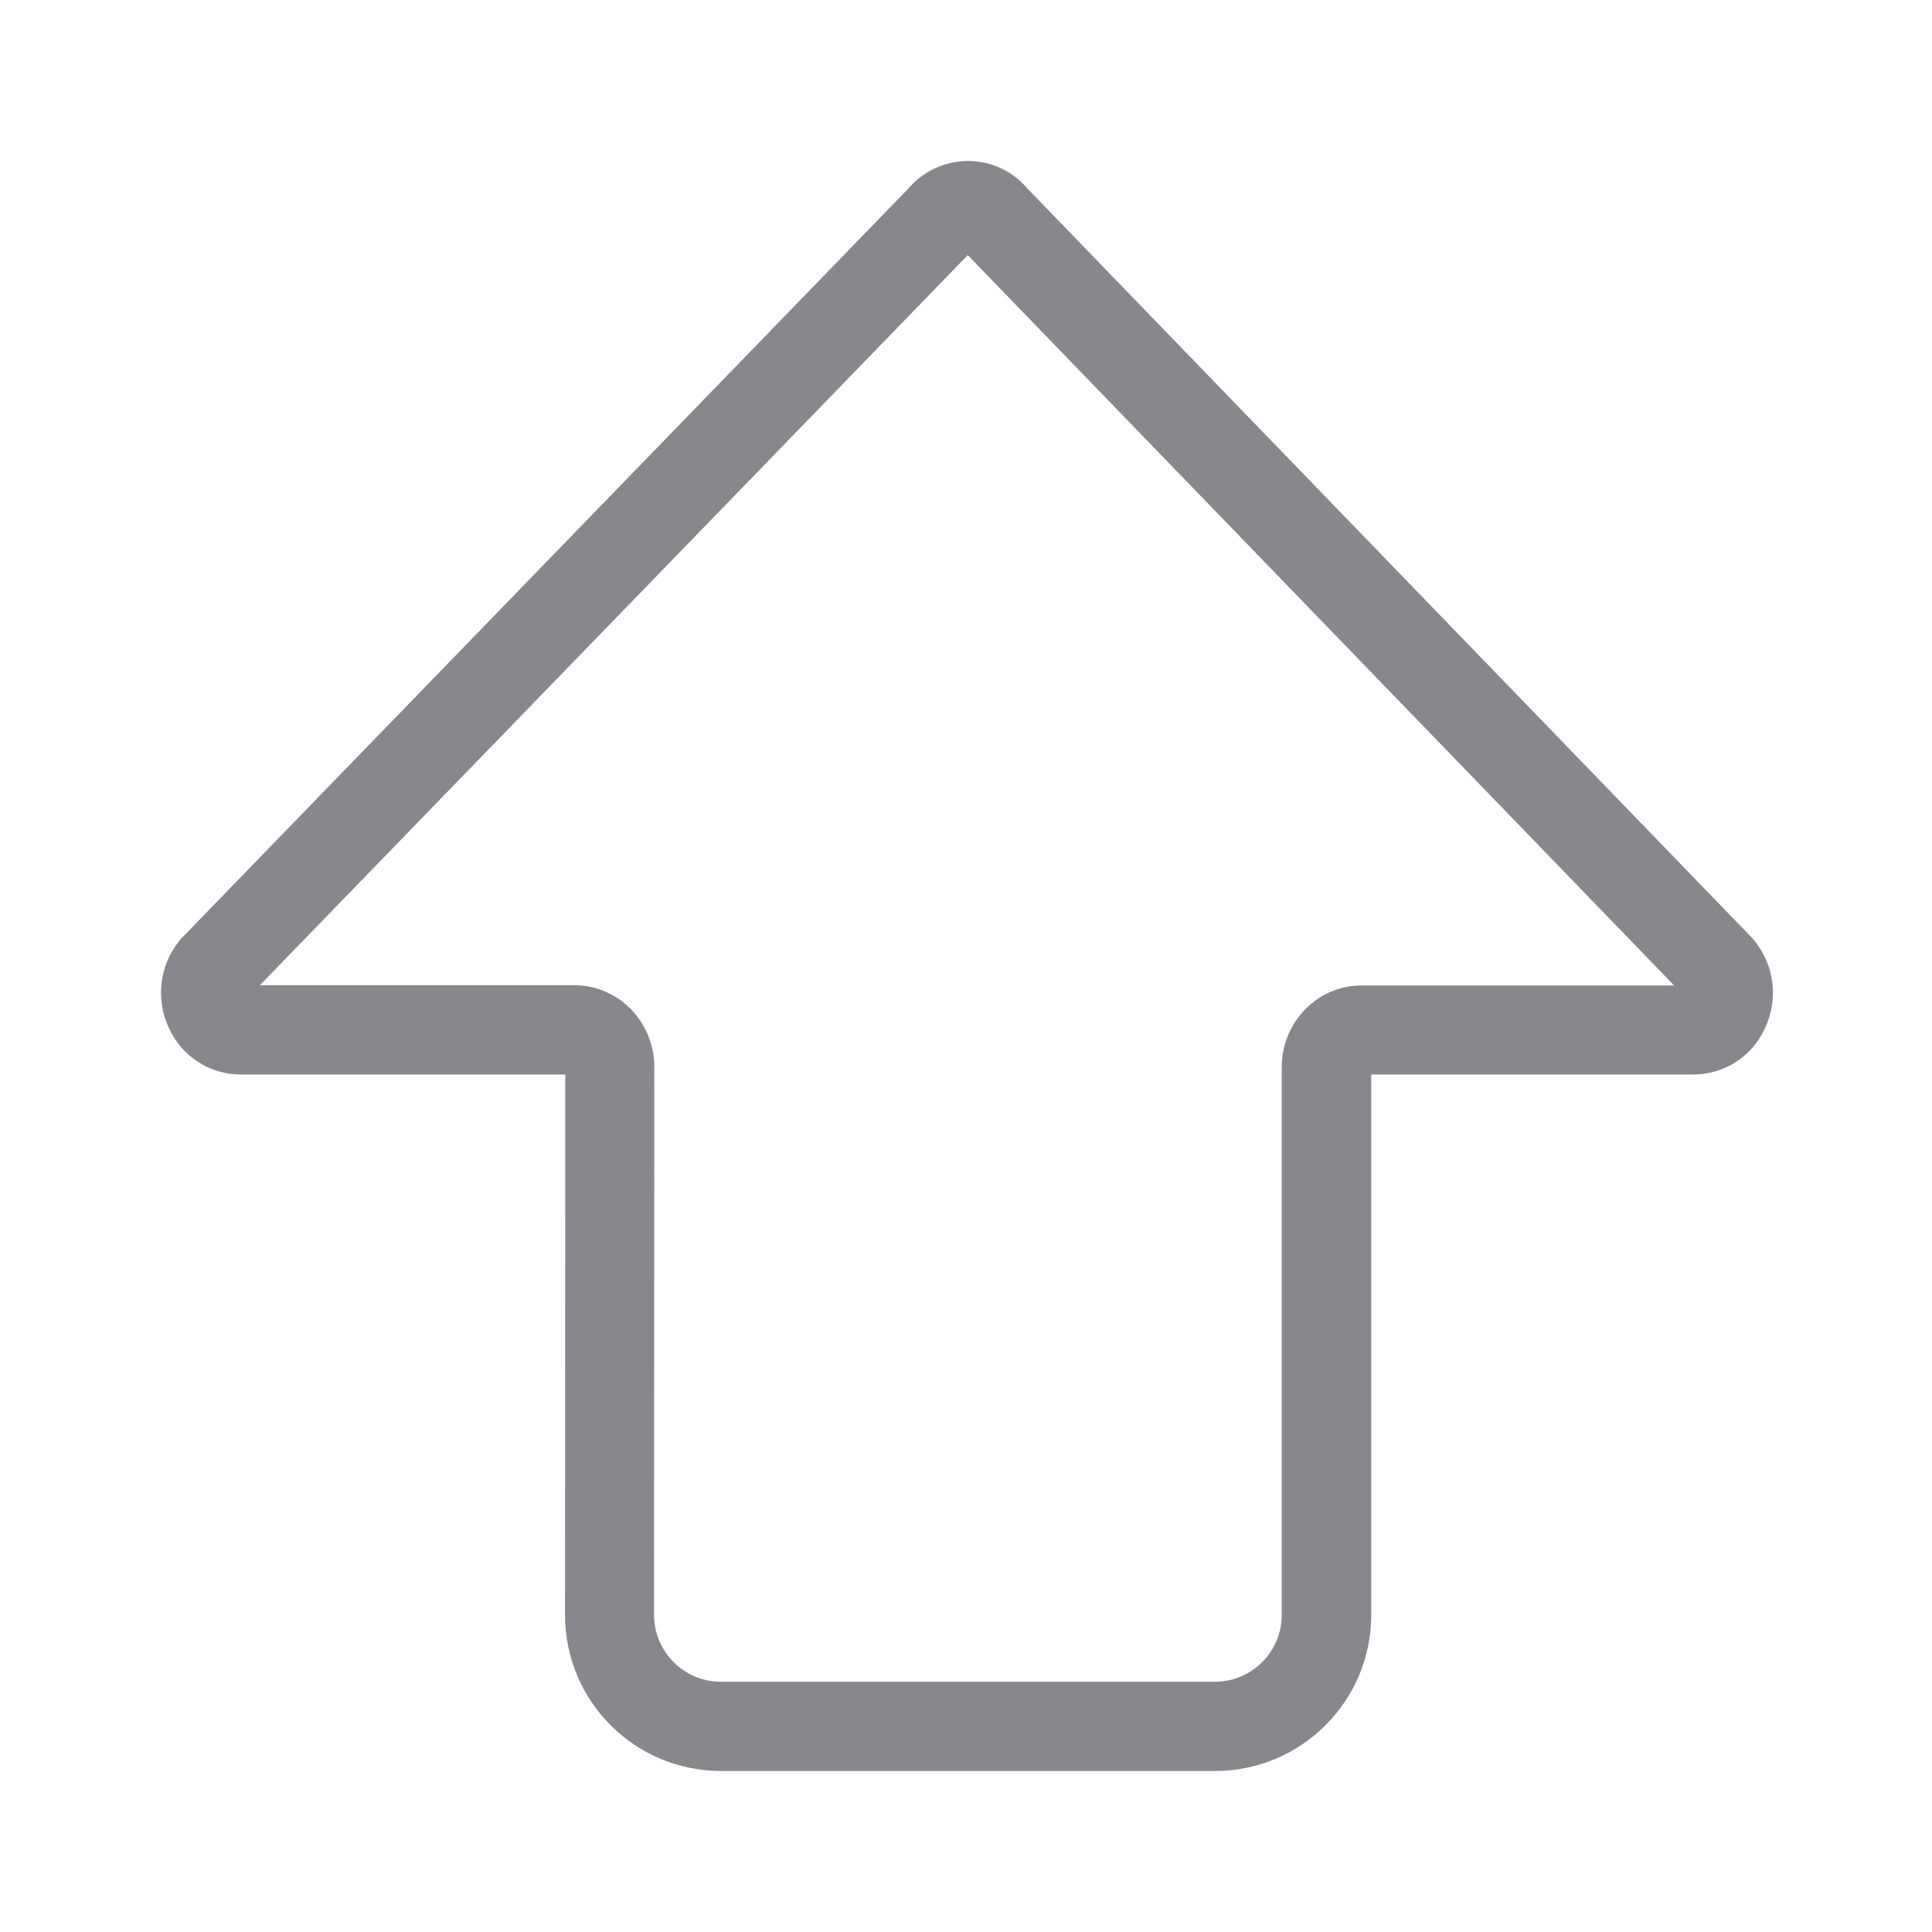 <svg width="24" height="24" viewBox="0 0 24 24" fill="none" xmlns="http://www.w3.org/2000/svg">
<path d="M12.025 2C12.31 2 12.581 2.125 12.763 2.342L21.76 11.646C21.771 11.658 21.78 11.669 21.791 11.681C22.045 11.991 22.096 12.419 21.922 12.778C21.763 13.126 21.418 13.348 21.036 13.348L17.034 13.348L17.034 20.062C17.034 21.131 16.164 22 15.095 22L8.958 22C7.886 22 7.019 21.133 7.019 20.062L7.022 13.348L2.991 13.348C2.609 13.348 2.262 13.126 2.102 12.778C1.928 12.419 1.979 11.989 2.233 11.681C2.242 11.669 2.253 11.658 2.264 11.646L11.284 2.342C11.469 2.125 11.74 2 12.025 2ZM20.794 12.239L12.022 3.169L3.228 12.239L7.139 12.239C7.683 12.239 8.128 12.696 8.128 13.254L8.125 20.059C8.125 20.518 8.496 20.891 8.955 20.891L15.092 20.891C15.551 20.891 15.922 20.518 15.922 20.062L15.922 13.257C15.922 12.698 16.366 12.242 16.911 12.242L20.794 12.242L20.794 12.239Z" fill="#86888C"/>
</svg>
